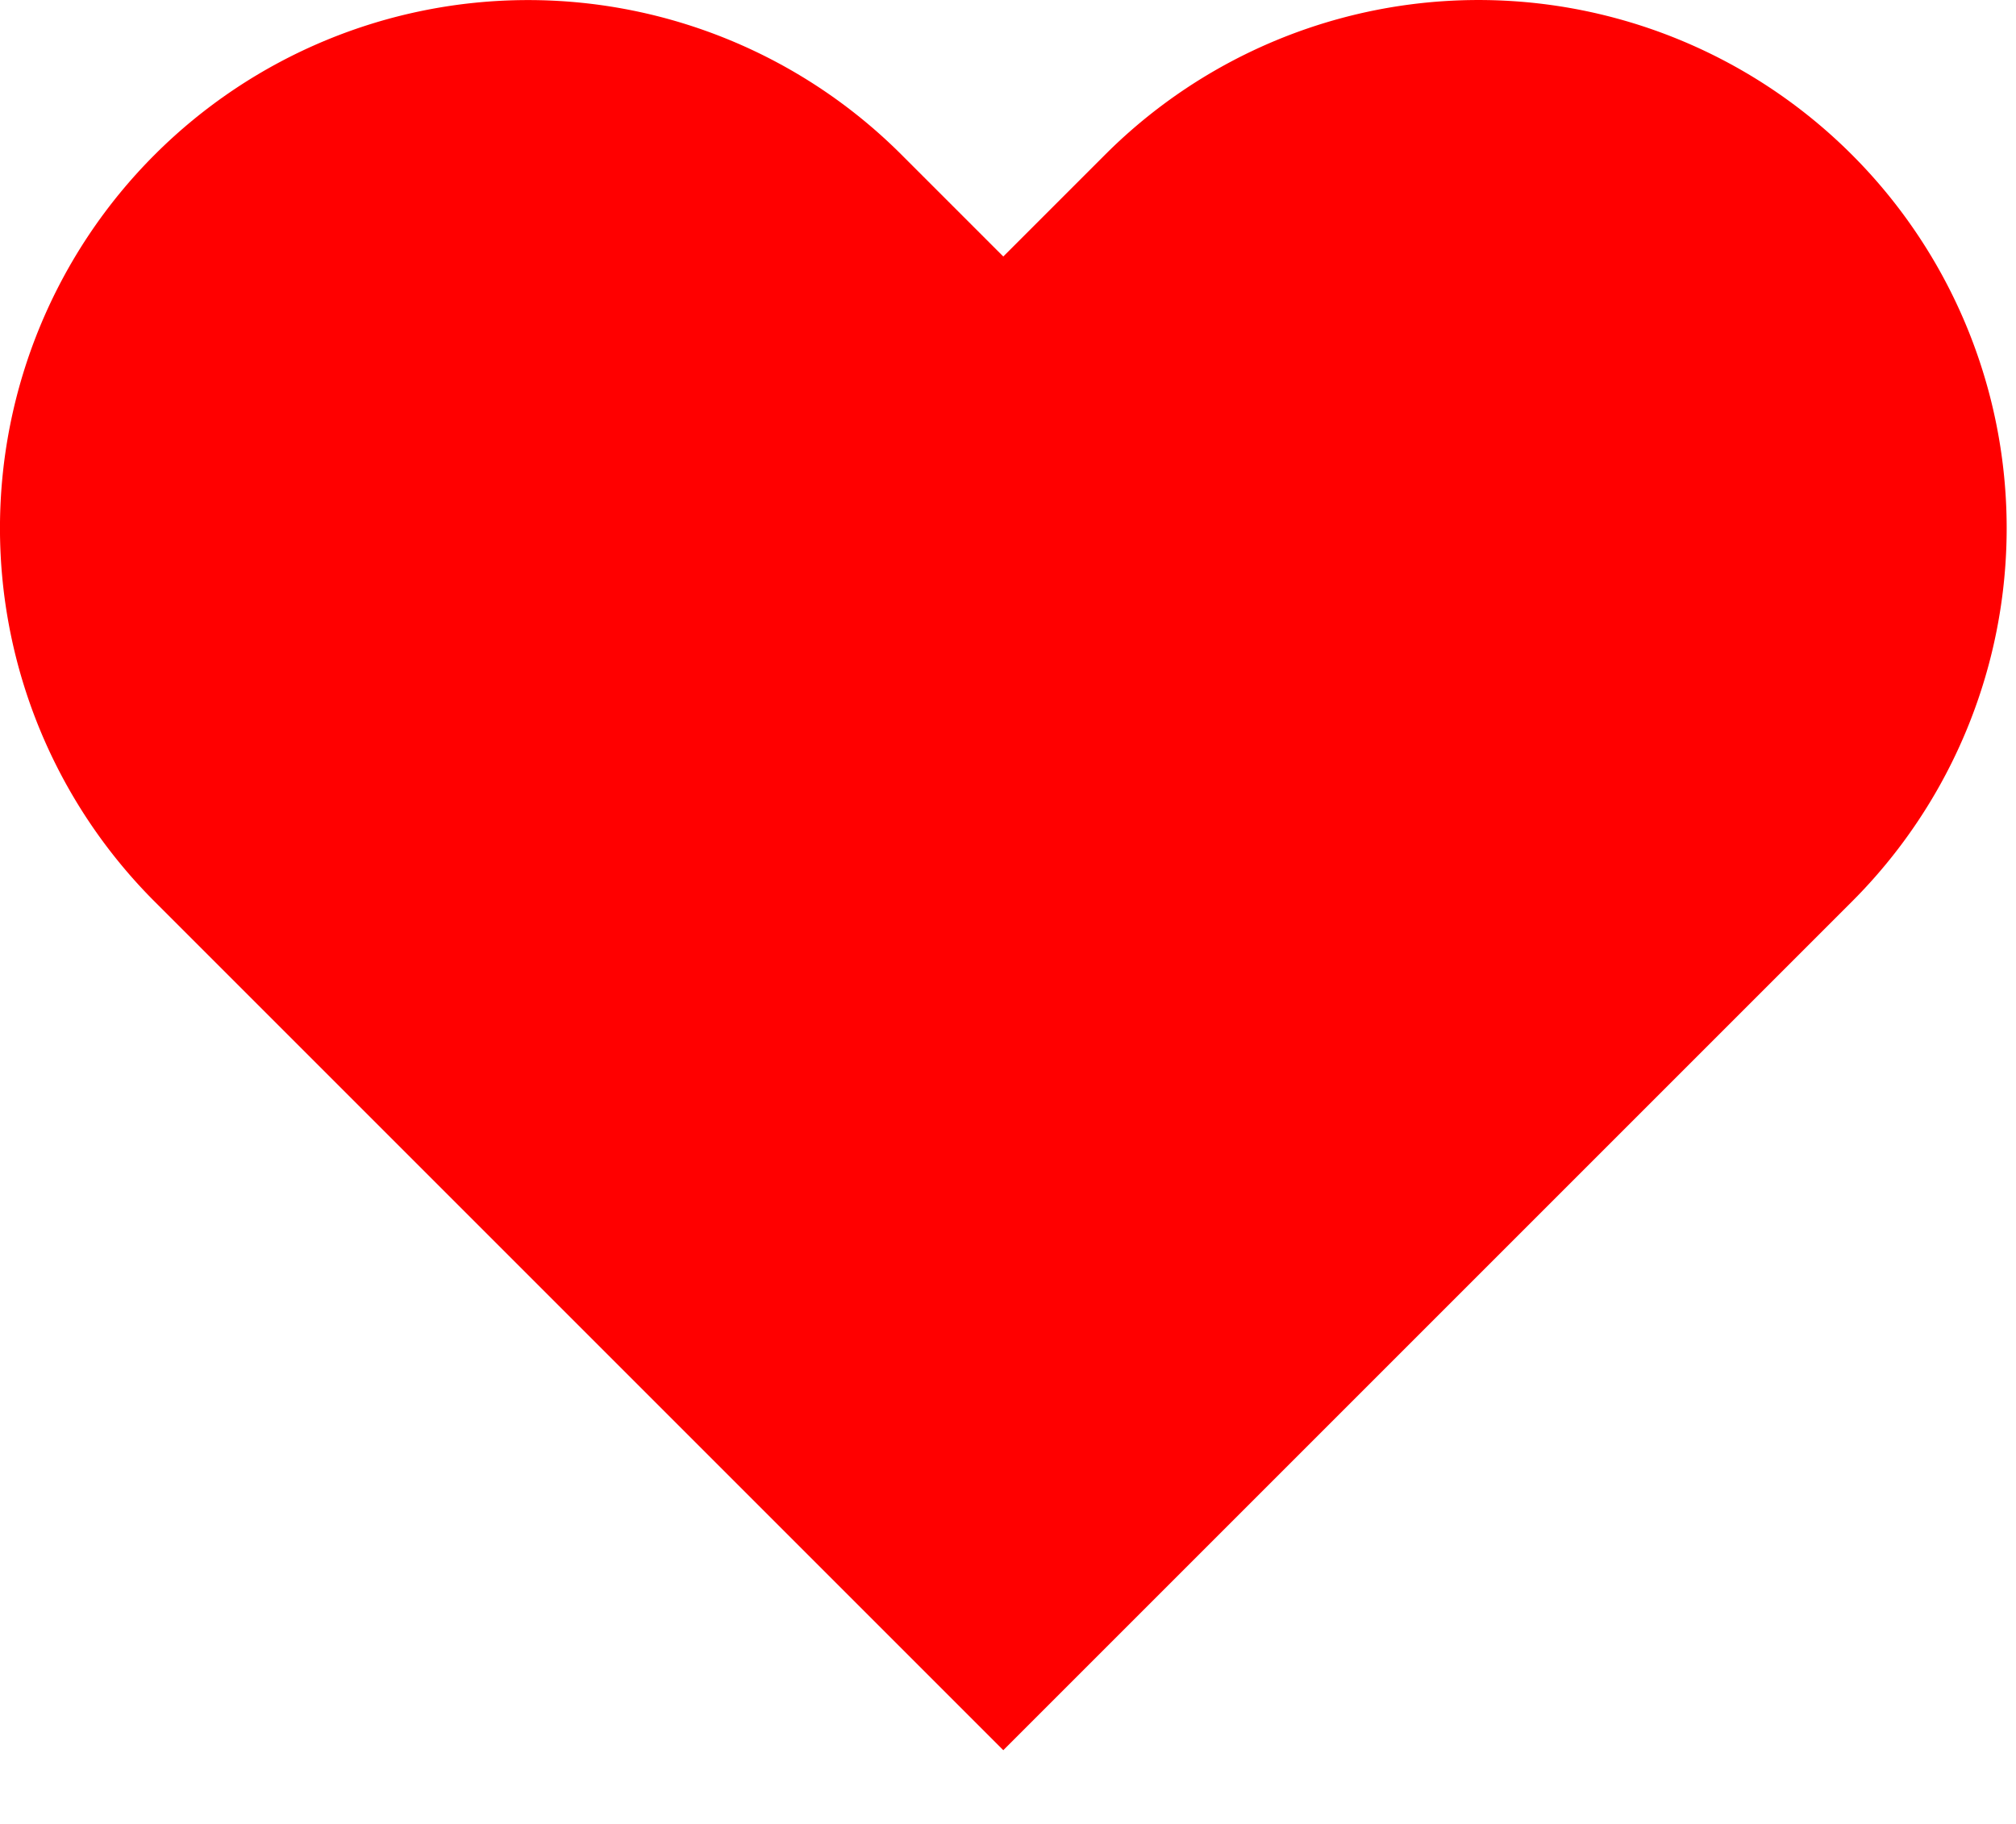 <svg width="21" height="19" fill="none" xmlns="http://www.w3.org/2000/svg"><path d="M19.291 1.612a5.5 5.5 0 00-7.78 0l-1.06 1.06-1.06-1.06a5.501 5.501 0 10-7.78 7.78l1.06 1.06 7.78 7.78 7.78-7.78 1.06-1.06a5.5 5.5 0 000-7.78z" fill="red"/></svg>